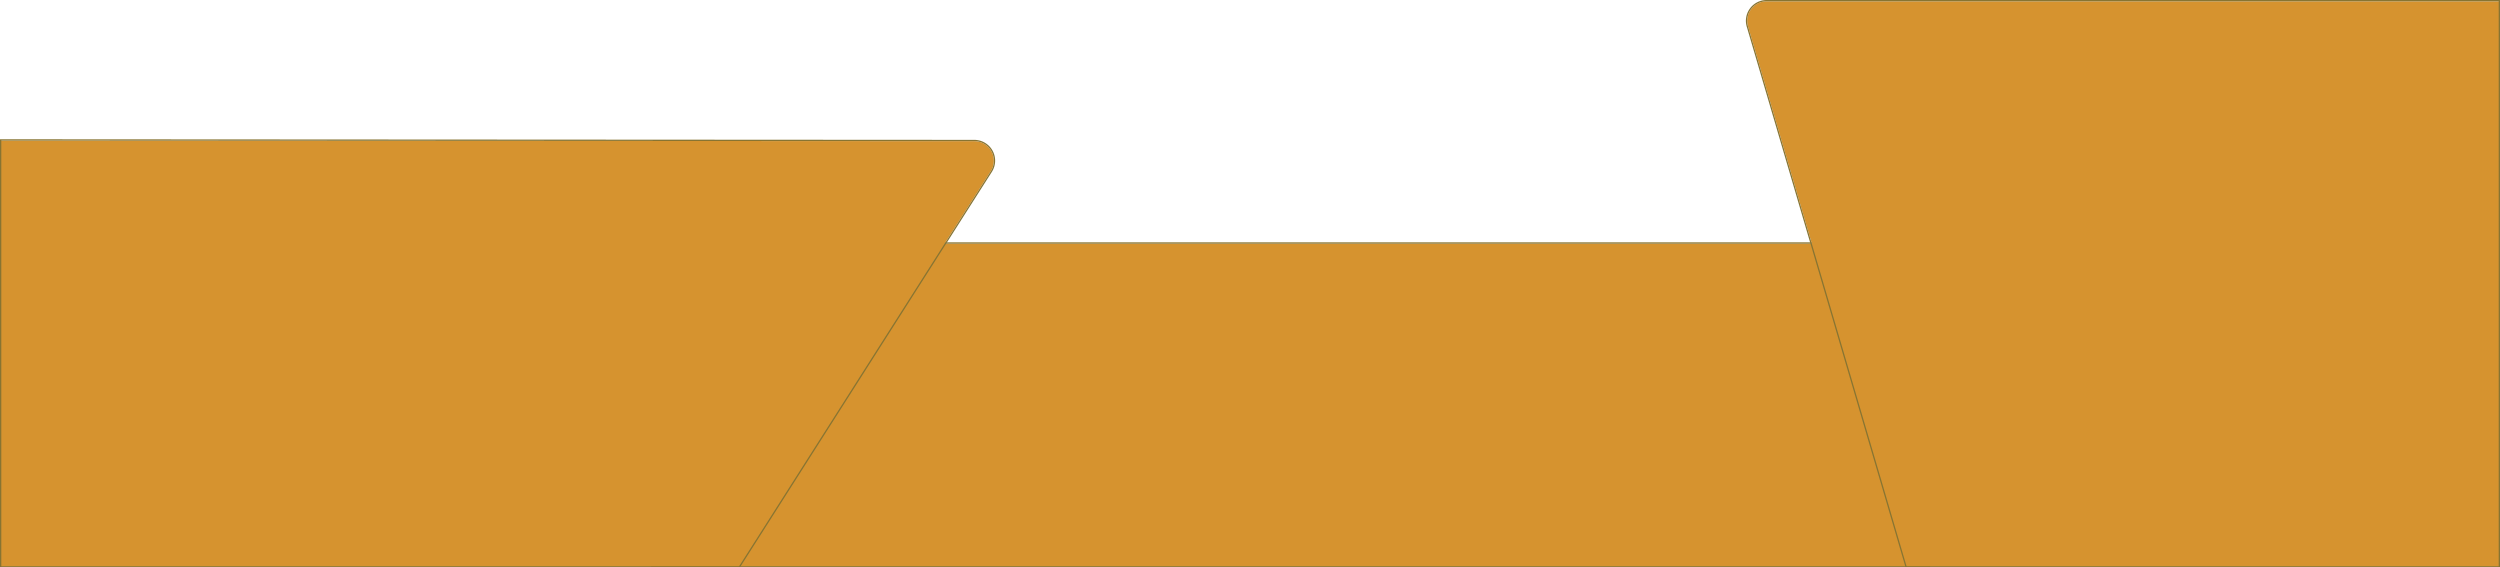 <svg id="Layer_1" data-name="Layer 1" xmlns="http://www.w3.org/2000/svg" viewBox="0 0 1921 436.05"><defs><style>.cls-1{fill:#d6932f;}.cls-2{fill:none;stroke:#877432;}</style></defs><path class="cls-1" d="M1575.44,222.95l-94.01,227.6H500.83L675.14,208.46a14.993,14.993,0,0,1,12.17-6.24h874.26A15.002,15.002,0,0,1,1575.44,222.95Z" transform="translate(0.5 -15)"/><path class="cls-2" d="M1575.9,223.14,1481.96,450.55H500.21L674.73,208.16a15.518,15.518,0,0,1,12.58-6.44h874.26A15.5,15.5,0,0,1,1575.9,223.14Z" transform="translate(0.5 -15)"/><path class="cls-1" d="M760.82,146.53,725.66,201.72l-.32.5L567.15,450.55H0V123.01l748.18.46A15.002,15.002,0,0,1,760.82,146.53Z" transform="translate(0.5 -15)"/><path class="cls-2" d="M761.24,146.8l-34.99,54.92-.31.5L567.74,450.55H0V122.51l748.18.46A15.502,15.502,0,0,1,761.24,146.8Z" transform="translate(0.5 -15)"/><path class="cls-1" d="M1920,16V450.55H1464.64L1391.7,202.22l-.15-.5-48.9-166.49A15.001,15.001,0,0,1,1357.04,16Z" transform="translate(0.5 -15)"/><path class="cls-2" d="M1920,15.5V450.55H1464.12l-72.94-248.33-.15-.5L1342.17,35.37A15.495,15.495,0,0,1,1357.04,15.5Z" transform="translate(0.5 -15)"/></svg>